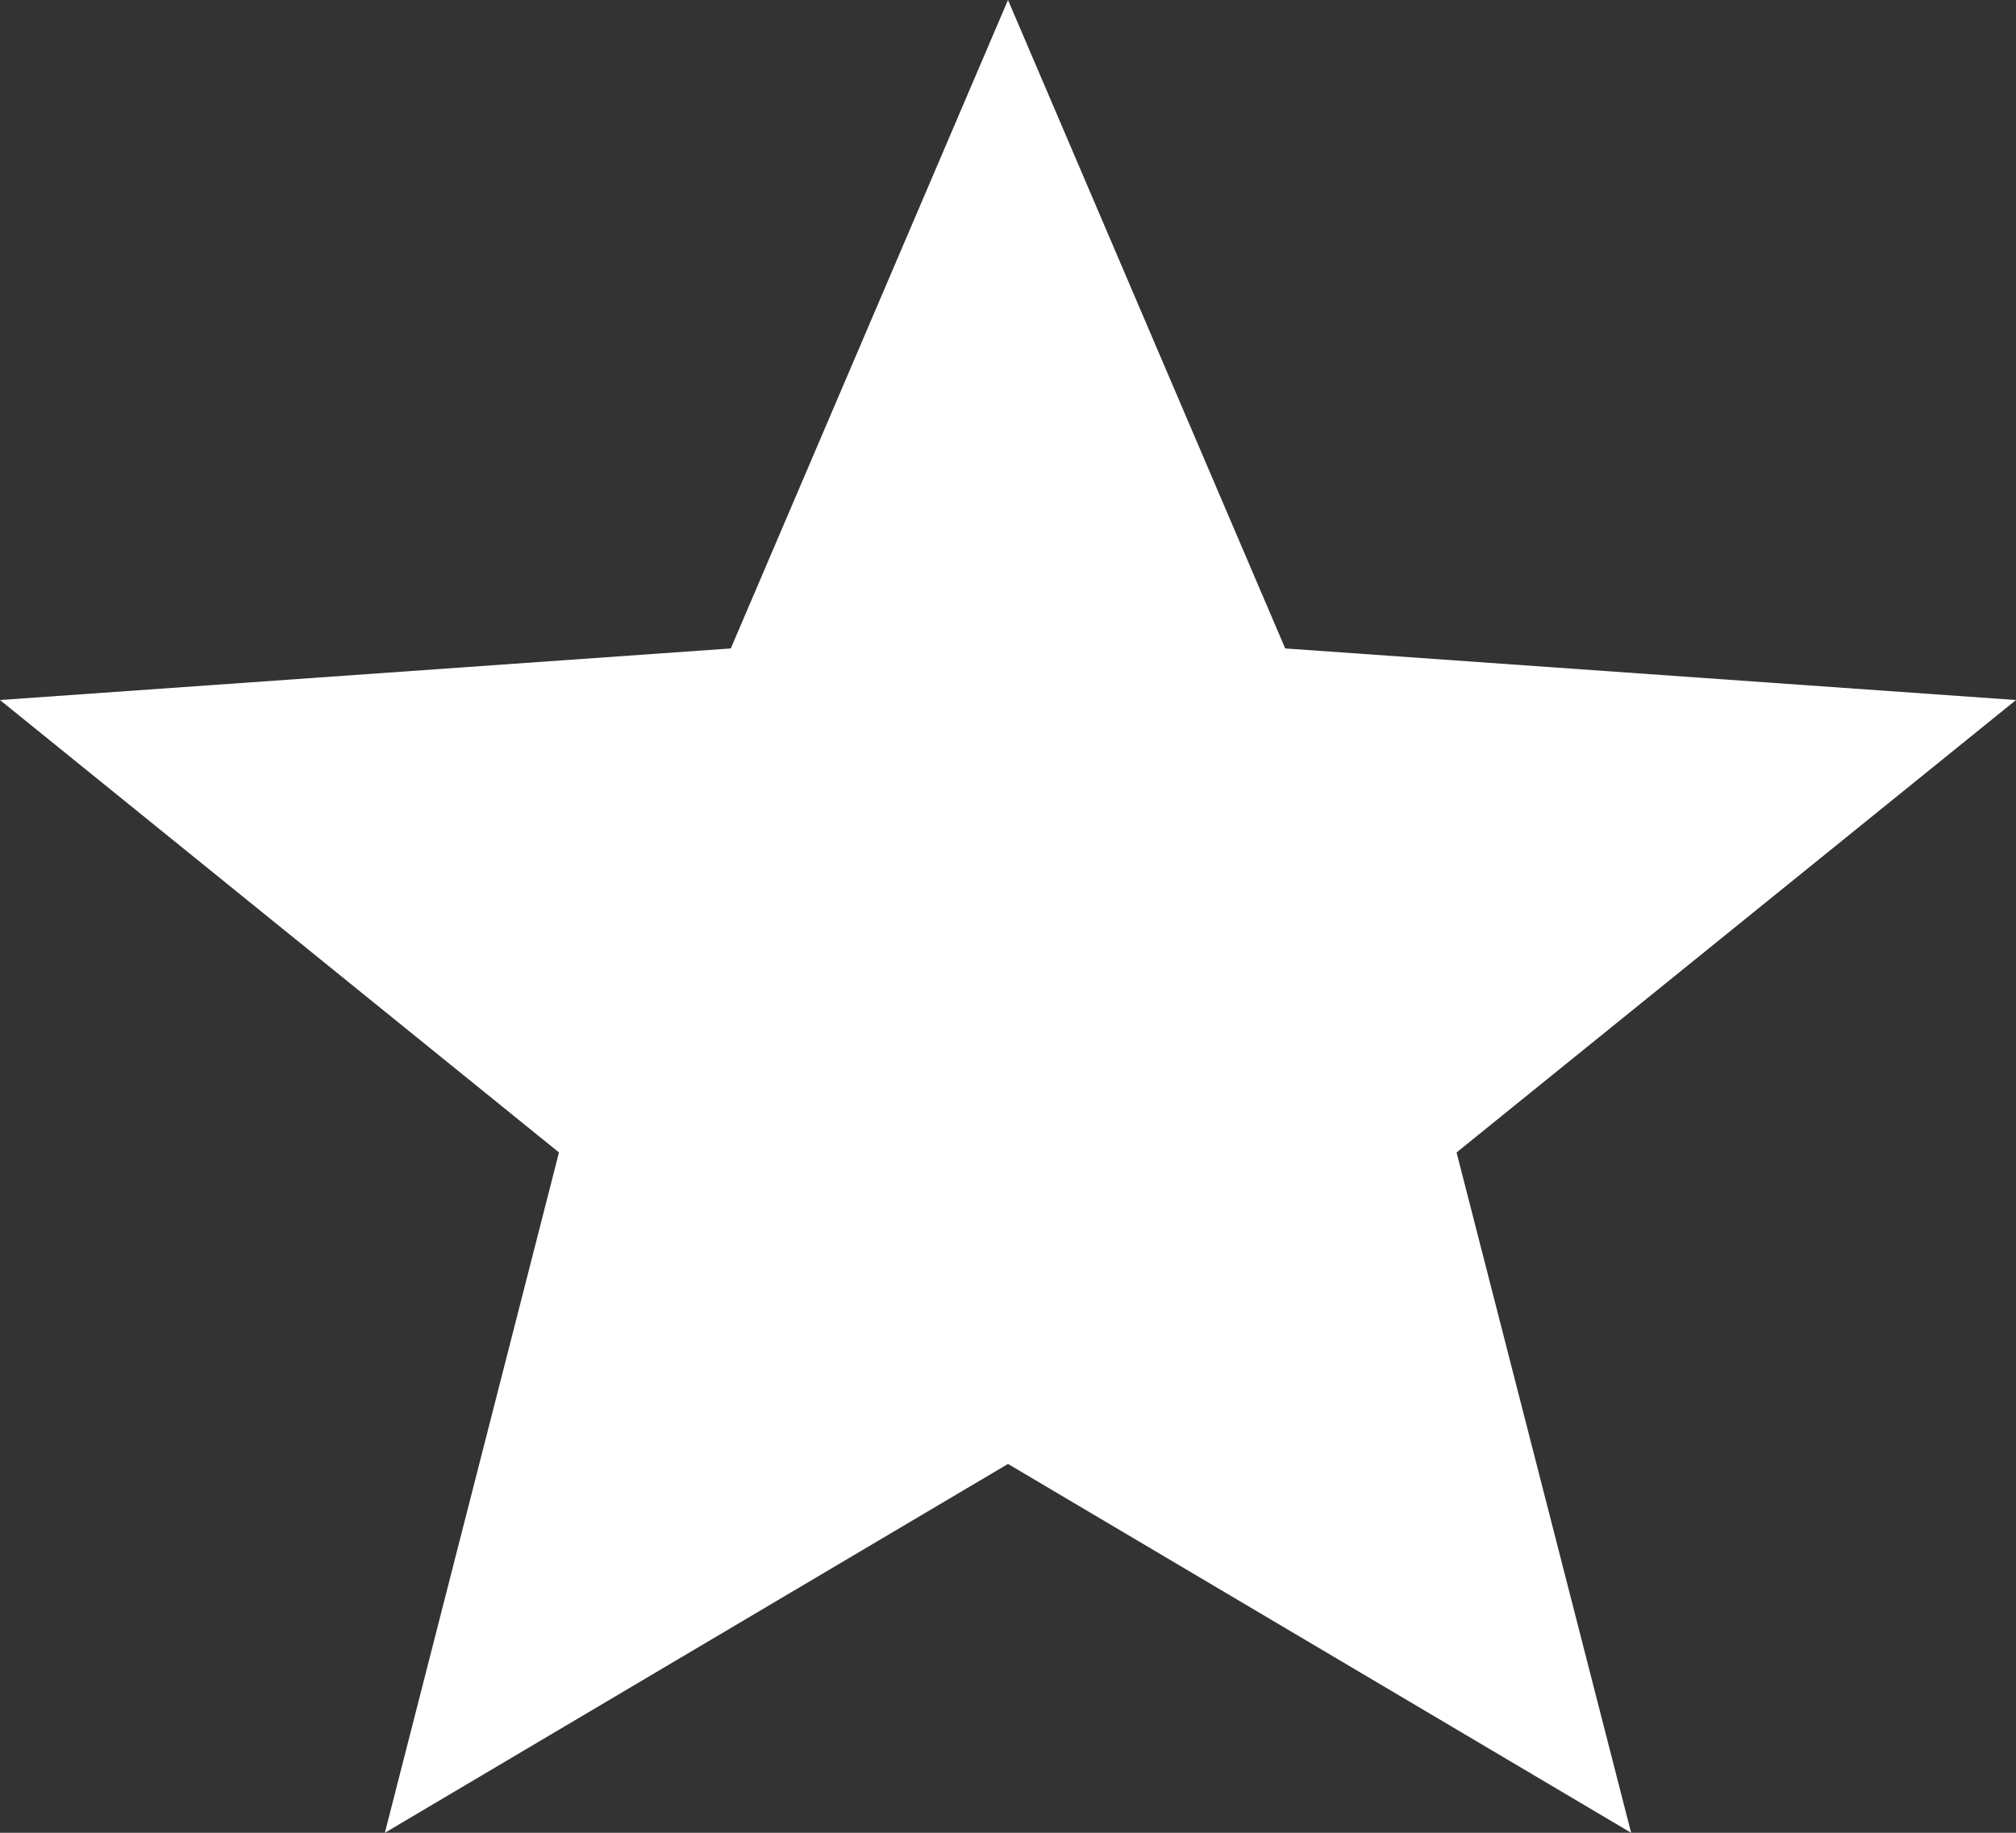<svg xmlns="http://www.w3.org/2000/svg" width="22" height="20" viewBox="0 0 22 20">
  <rect x="0" y="0" width="22" height="20" fill="#333333" stroke="none"/>
  <path id="Polygon_1" data-name="Polygon 1" d="M11,0l3.025,7.076L22,7.639l-6.105,4.937L17.8,20,11,15.975,4.2,20l1.9-7.424L0,7.639l7.975-.563Z" fill="#fff"/>
</svg>
